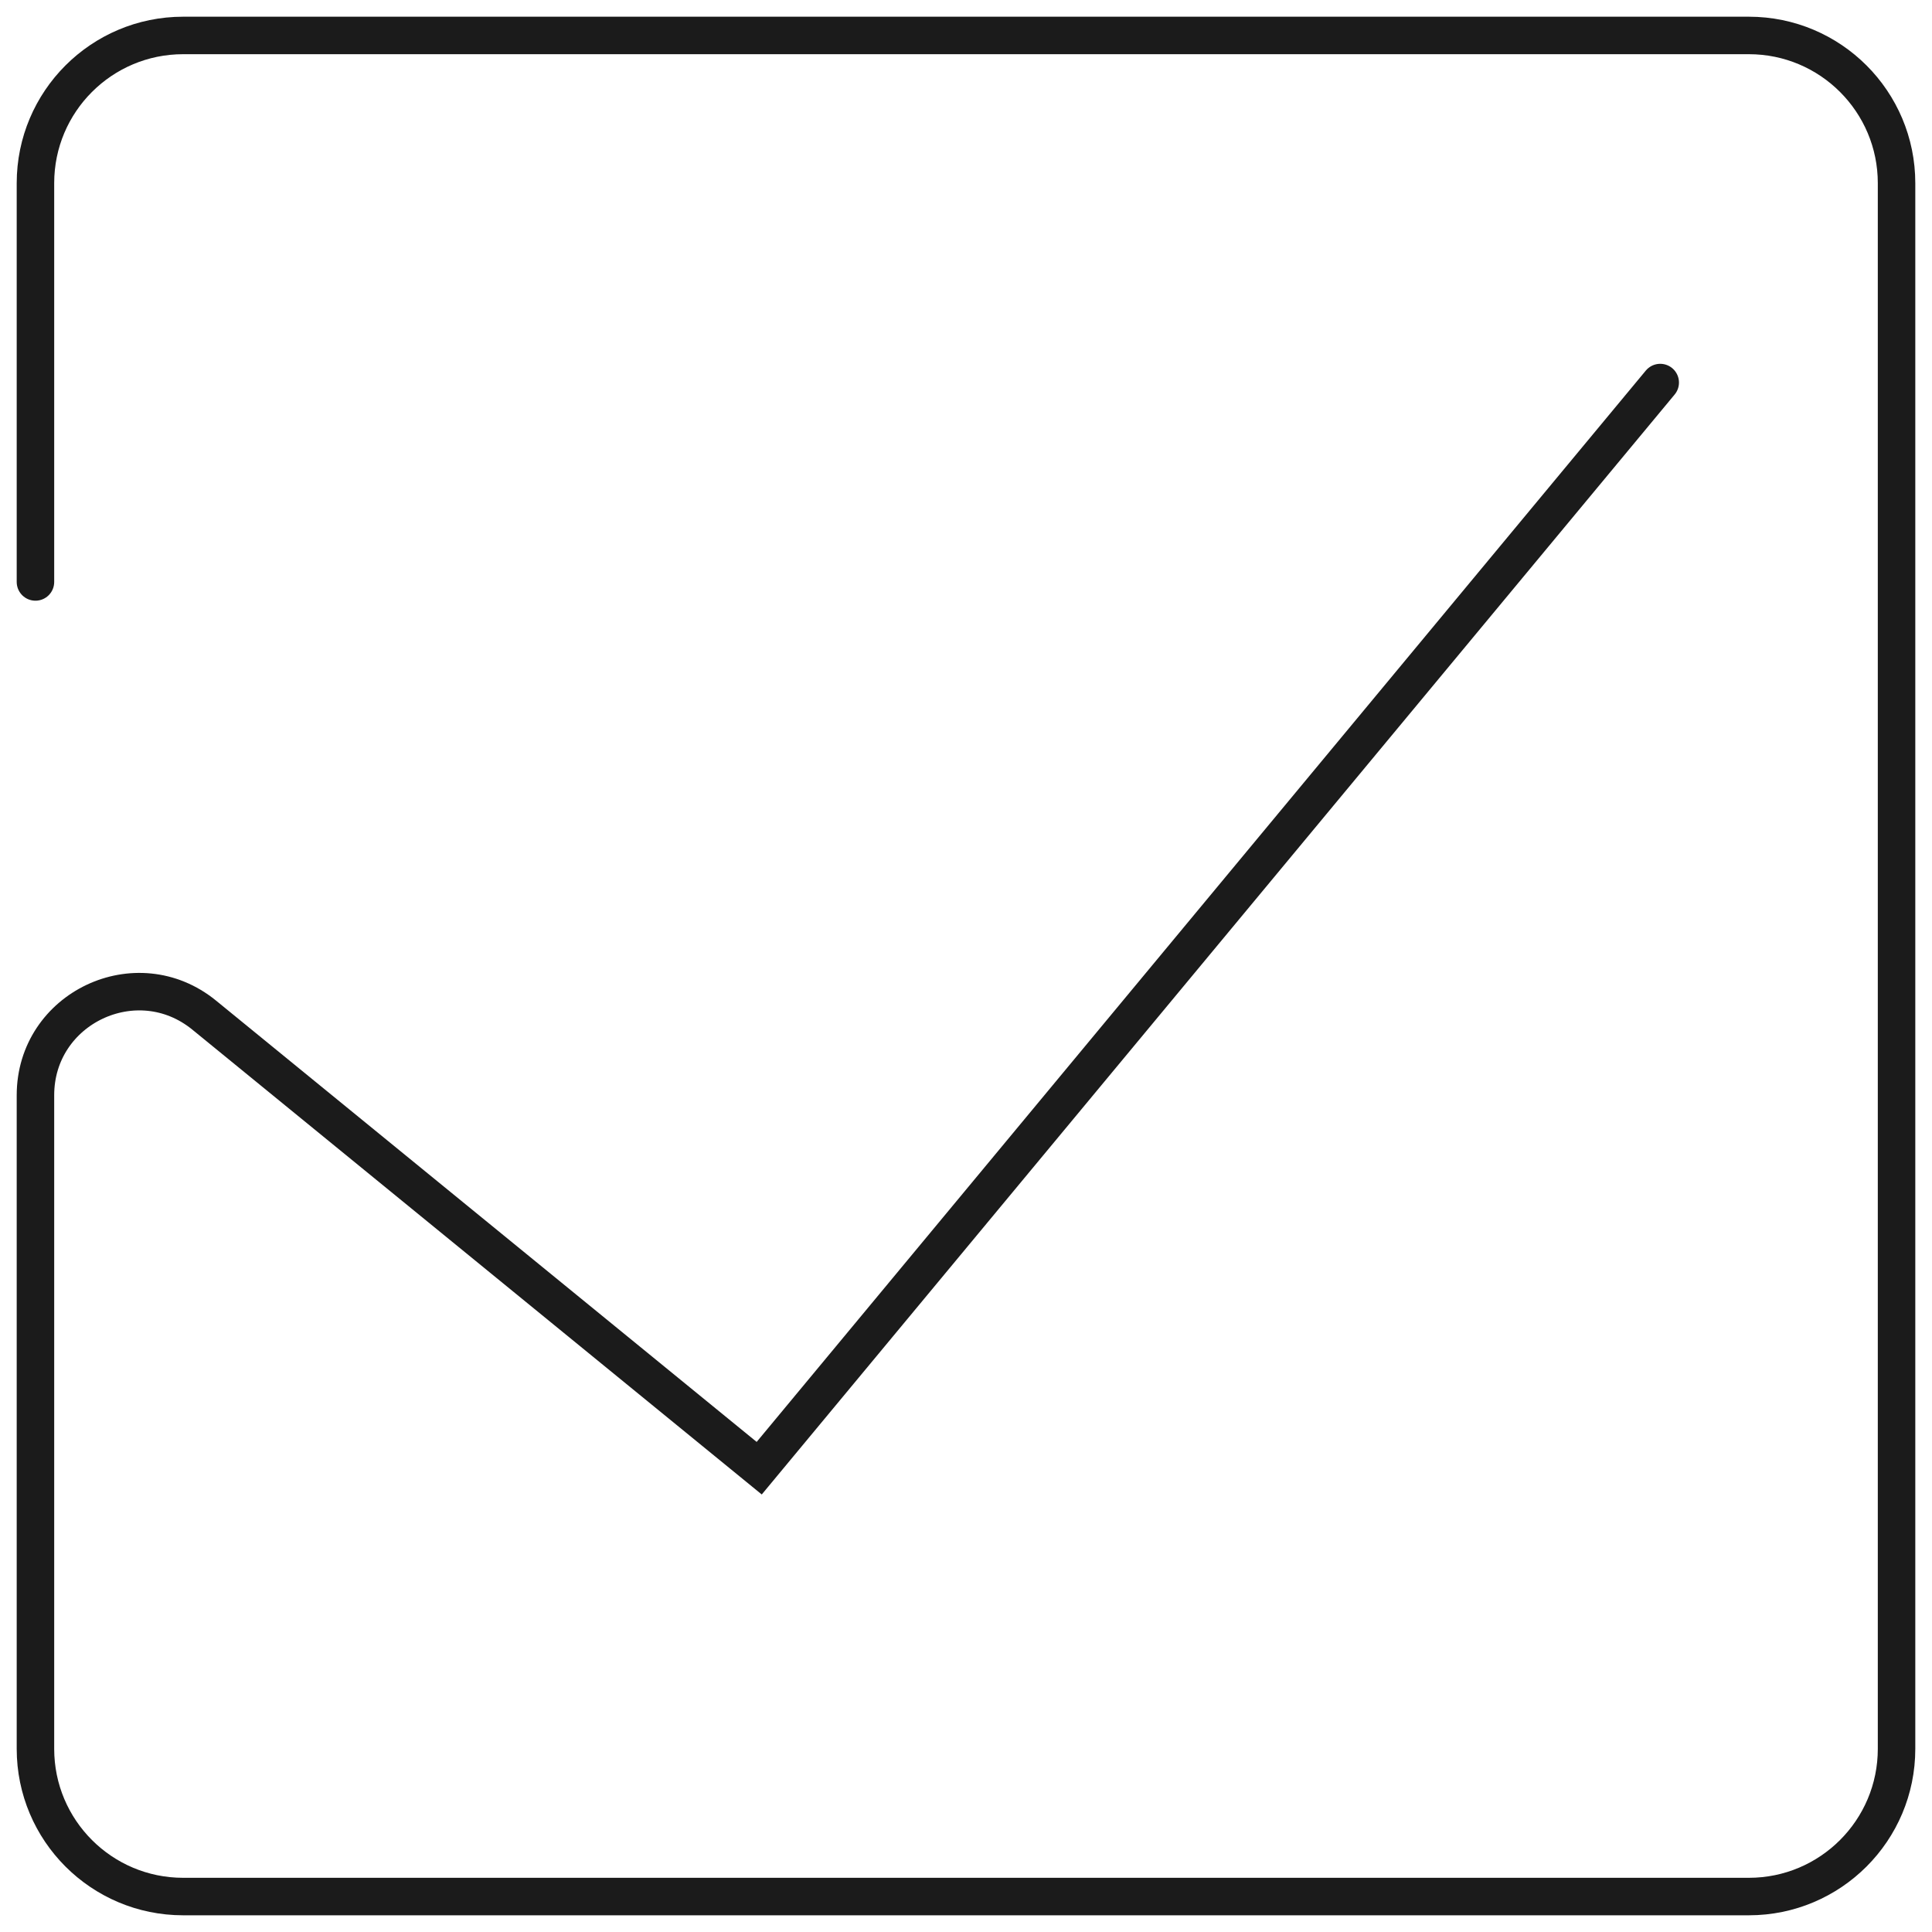 <svg xmlns="http://www.w3.org/2000/svg" width="109" height="109" viewBox="0 0 109 109" fill="transparent">
<path d="M93.667 21.583L42.833 82.833L11.522 57.273C7.712 54.163 2 56.874 2 61.792V98.667C2 103.269 5.731 107 10.333 107H98.667C103.269 107 107 103.269 107 98.667V10.333C107 5.731 103.269 2 98.667 2H10.333C5.731 2 2 5.731 2 10.333V32.833" stroke="#1B1B1B" stroke-width="2.115" stroke-linecap="round"/>
</svg>